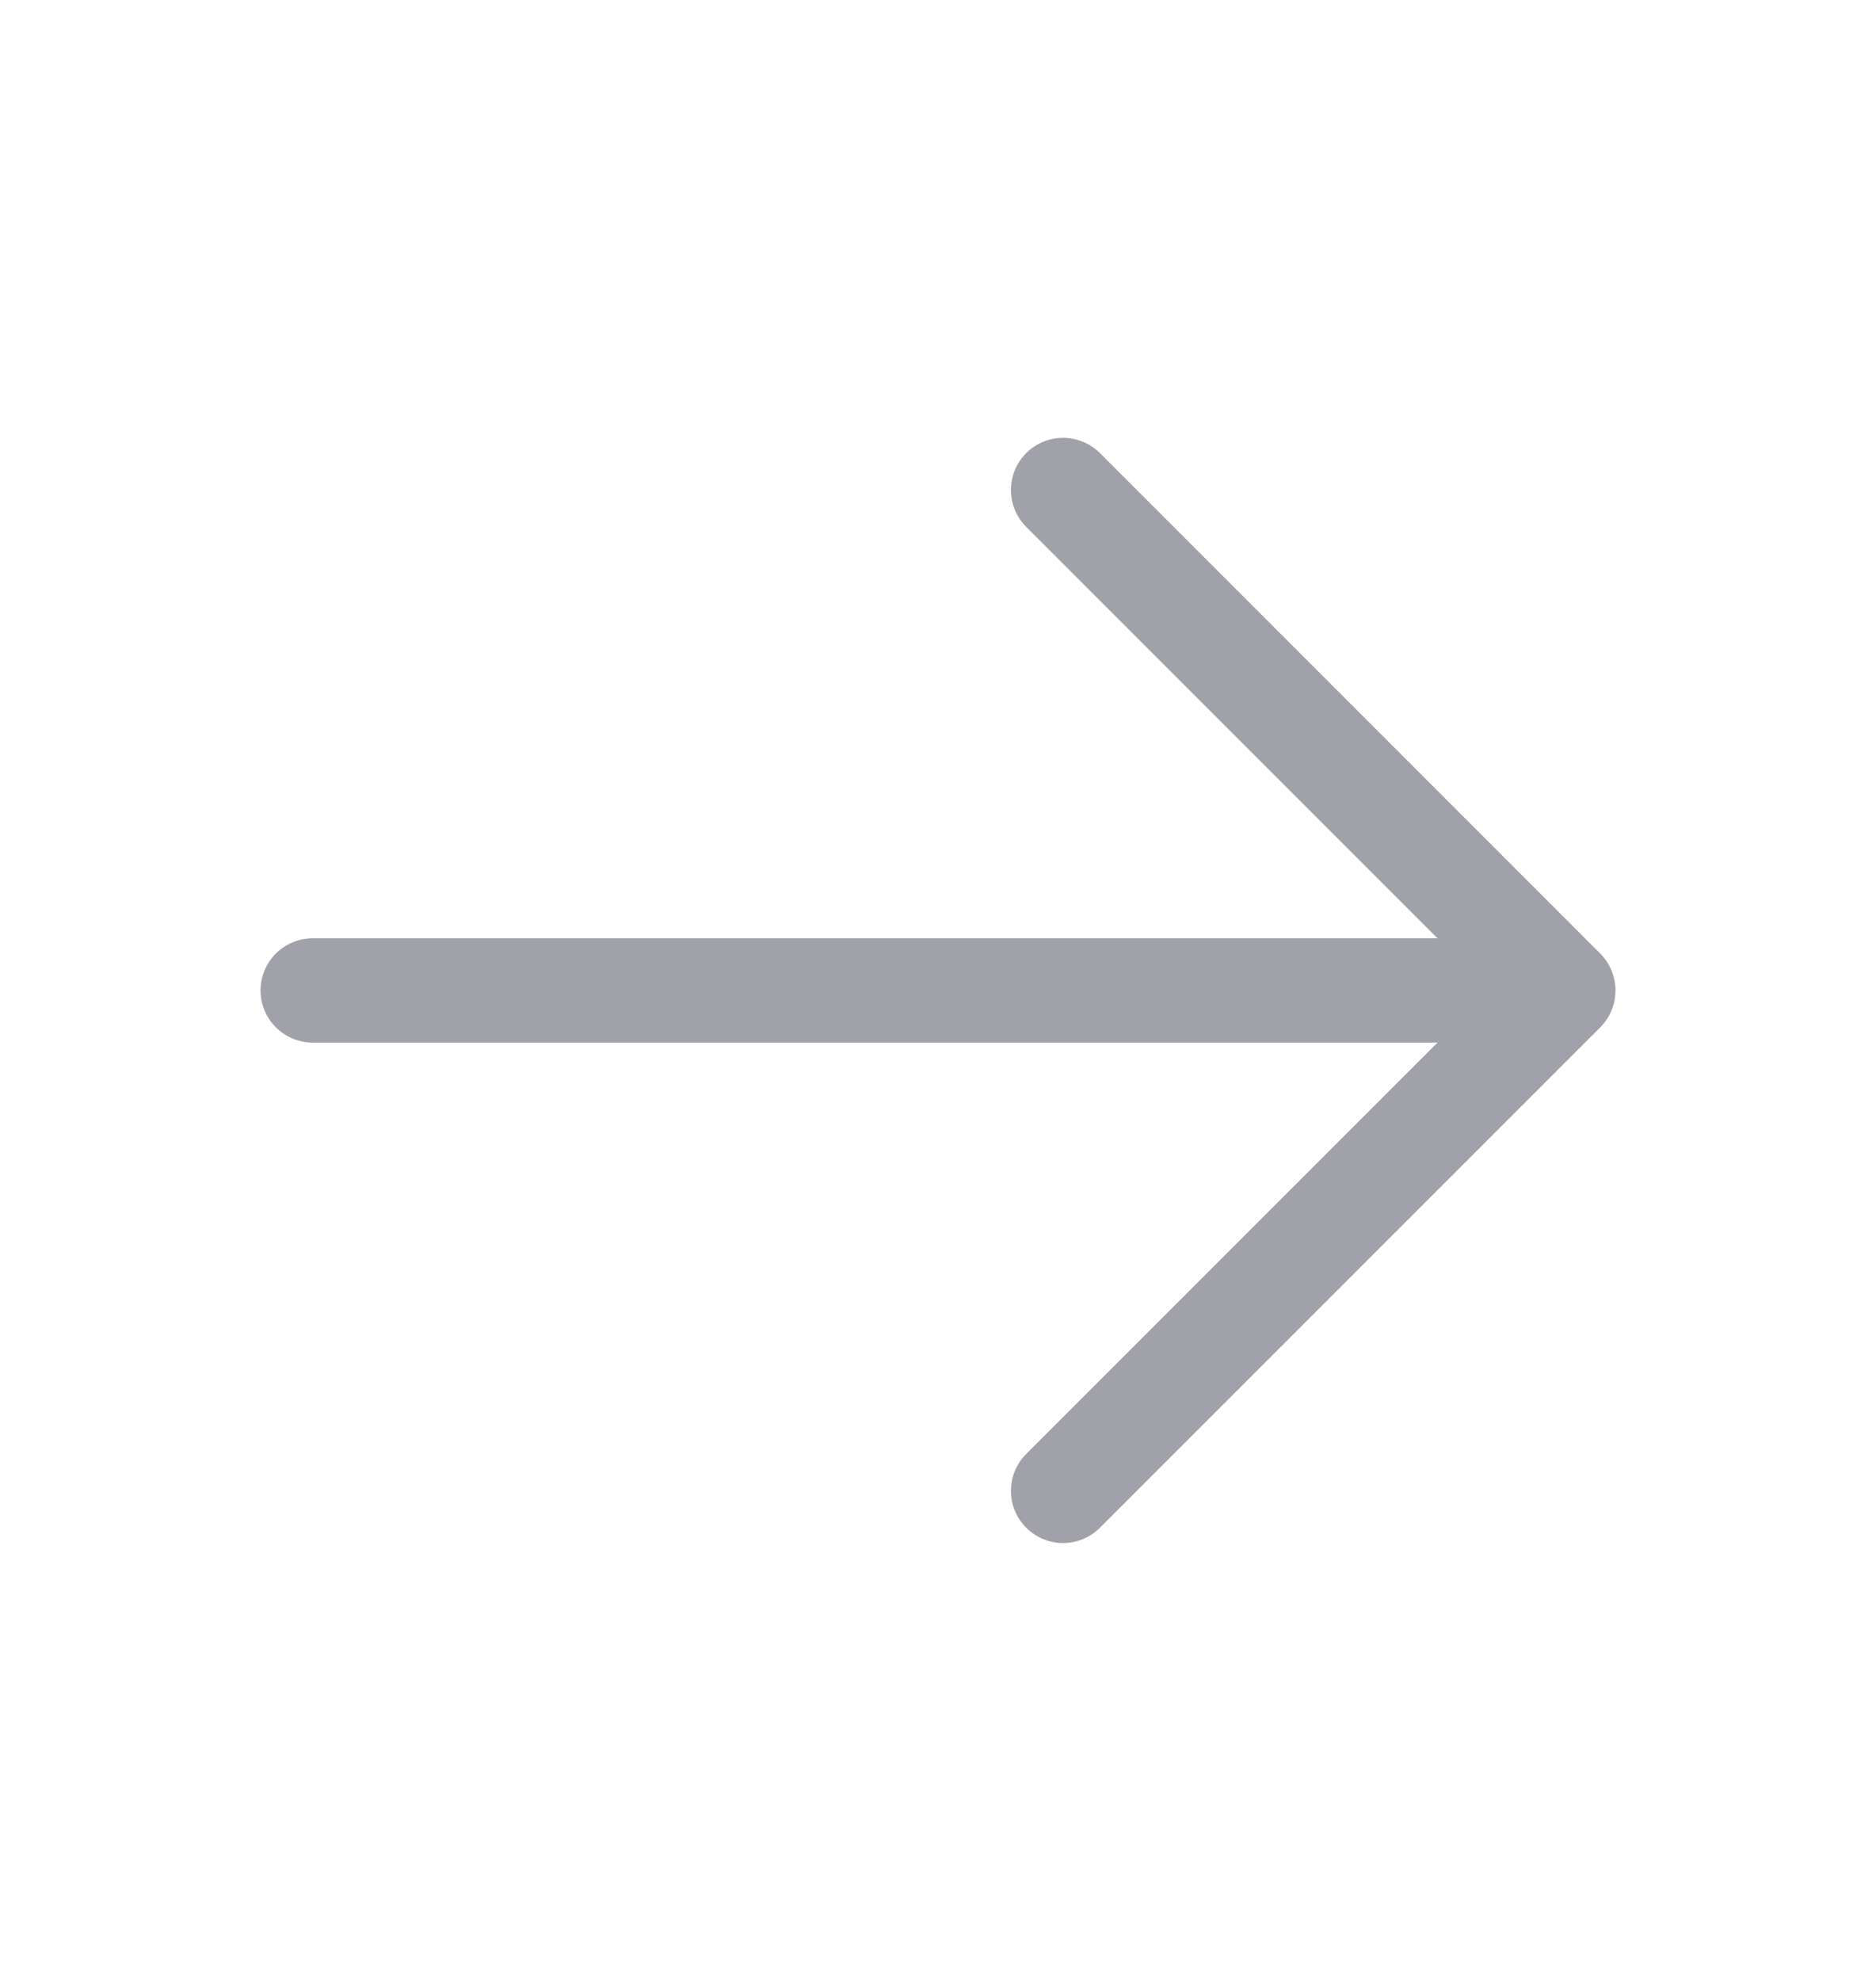 <svg width="18" height="19" viewBox="0 0 18 19" fill="none" xmlns="http://www.w3.org/2000/svg">
<path fill-rule="evenodd" clip-rule="evenodd" d="M9.846 4.346C10.042 4.151 10.358 4.151 10.554 4.346L15.354 9.146C15.549 9.342 15.549 9.658 15.354 9.854L10.554 14.653C10.358 14.849 10.042 14.849 9.846 14.653C9.651 14.458 9.651 14.142 9.846 13.946L13.793 10H3C2.724 10 2.5 9.776 2.5 9.5C2.5 9.224 2.724 9 3 9H13.793L9.846 5.053C9.651 4.858 9.651 4.542 9.846 4.346Z" fill="#a1a1aa"/>
</svg>
